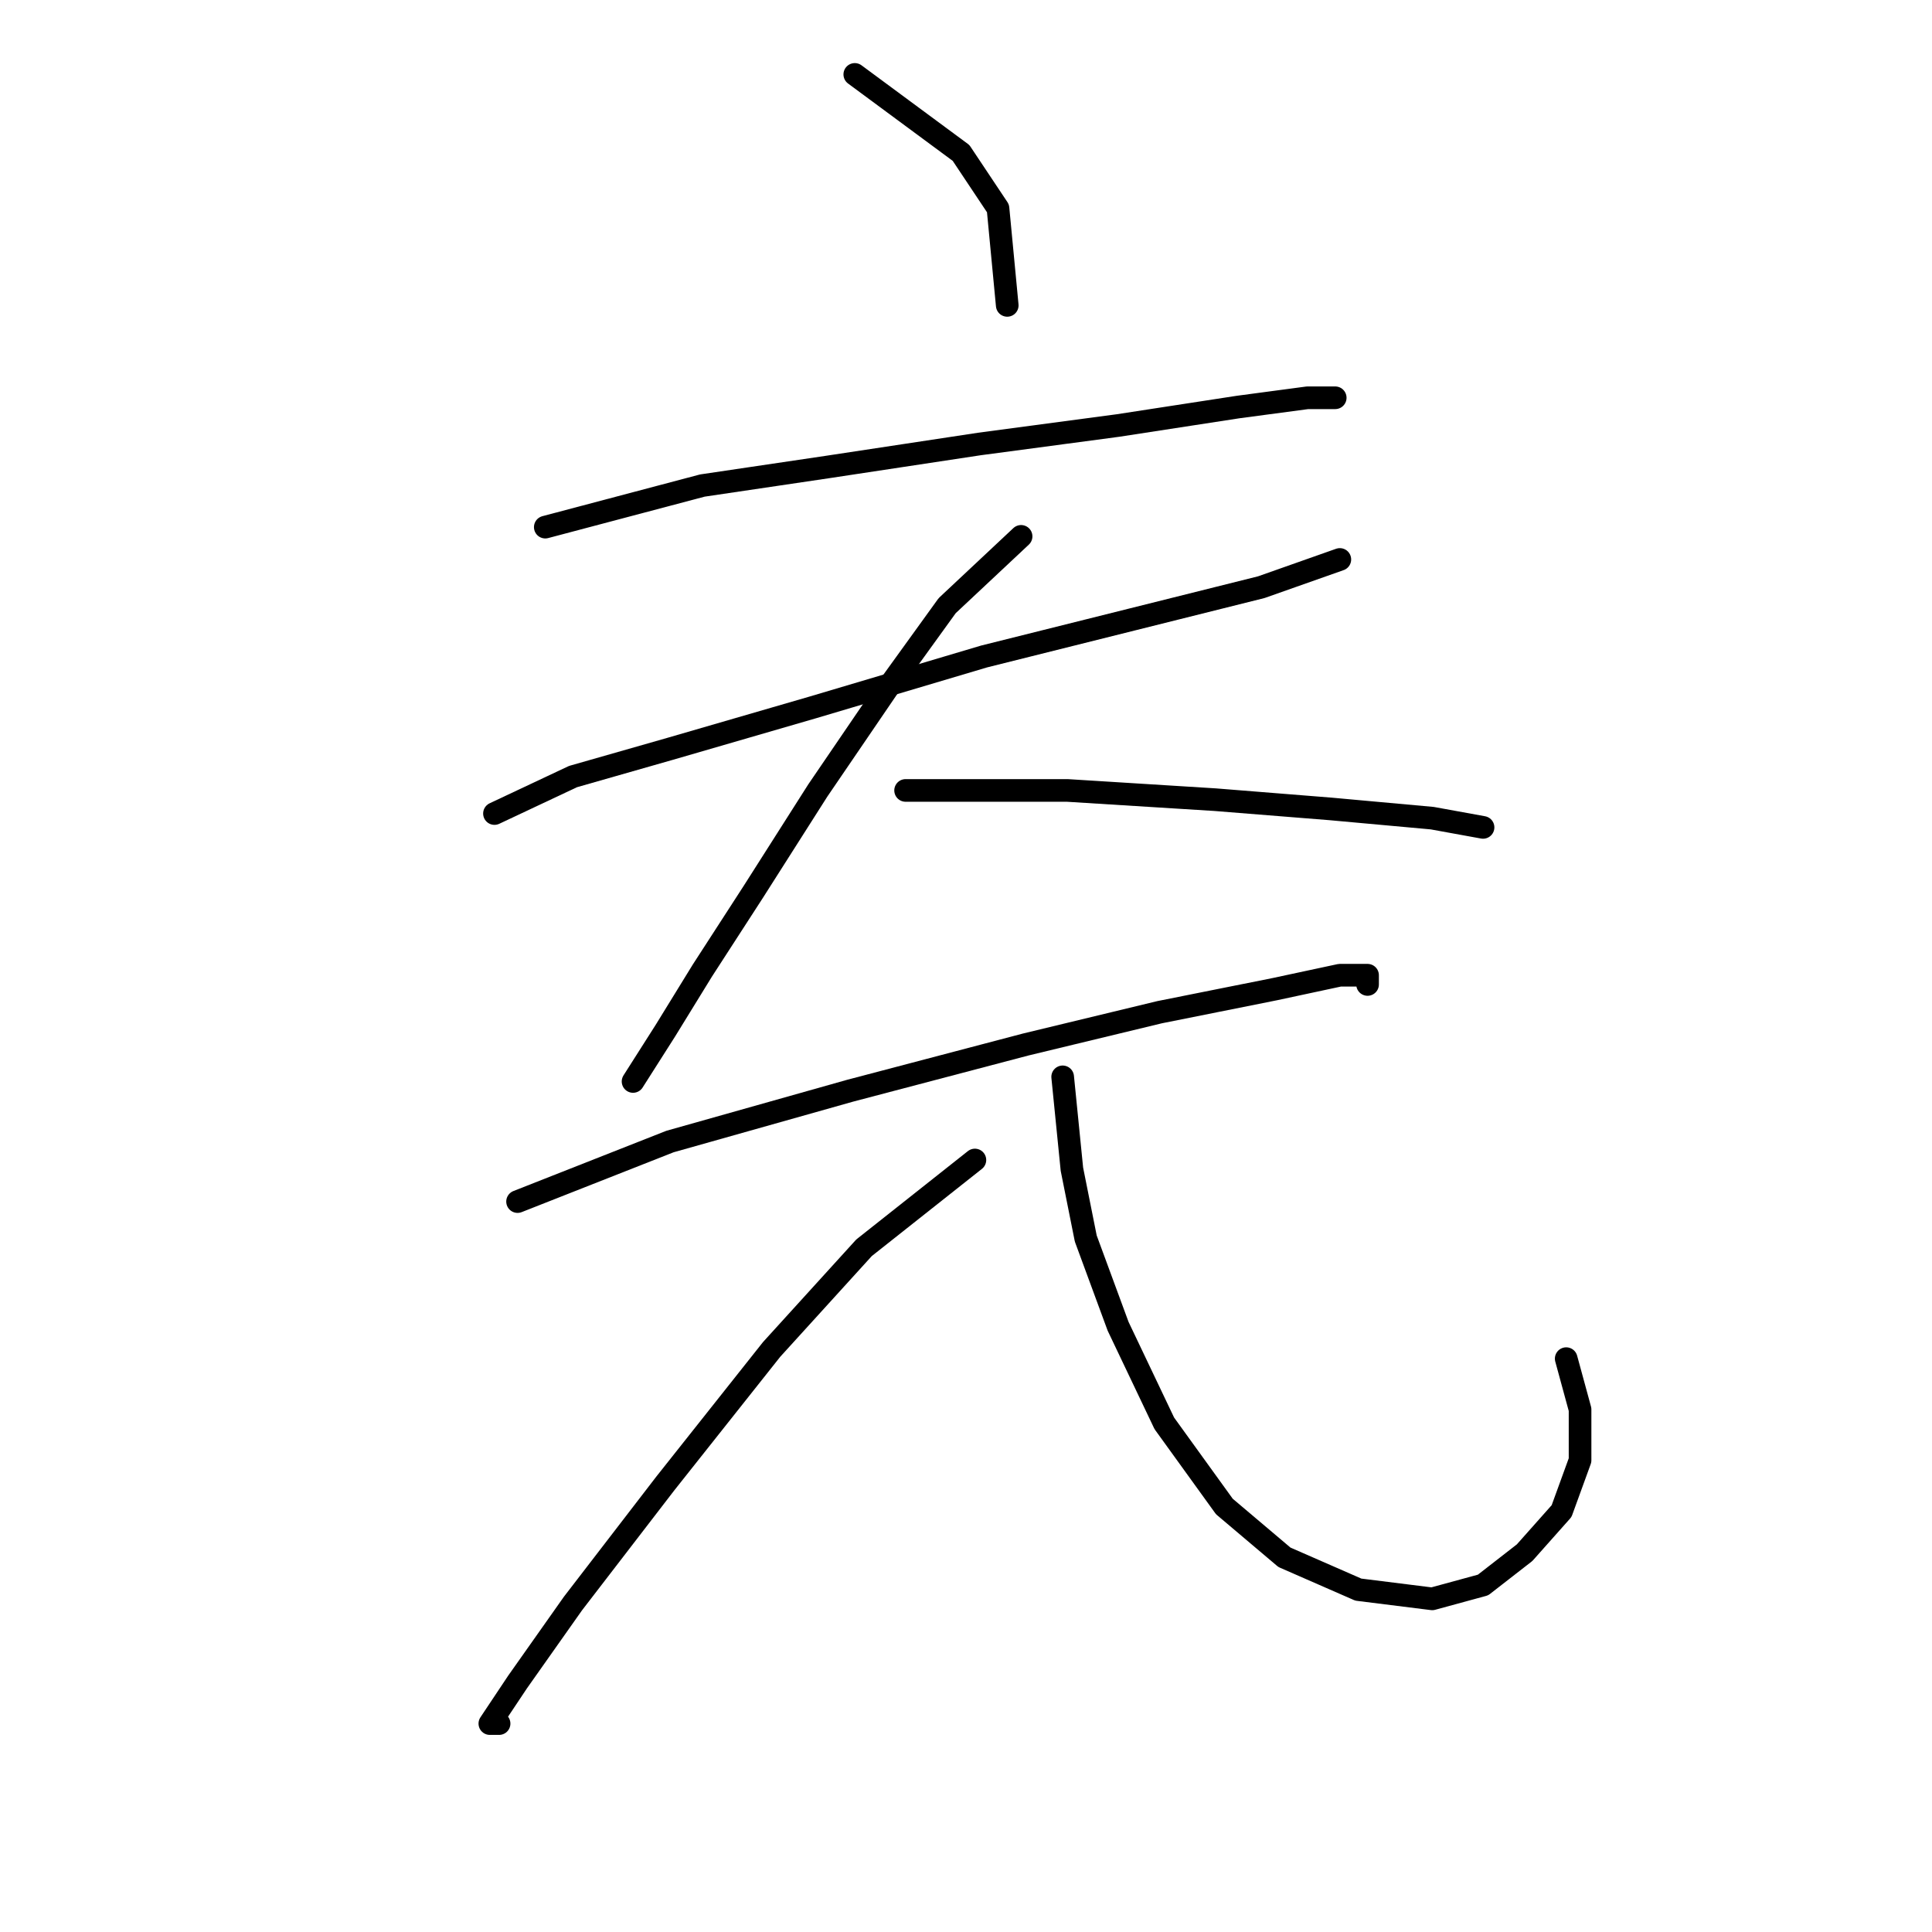 <?xml version="1.0" standalone="no"?>
    <svg width="256" height="256" xmlns="http://www.w3.org/2000/svg" version="1.1">
    <polyline stroke="black" stroke-width="3" stroke-linecap="round" fill="transparent" stroke-linejoin="round" points="113.264 9.86 127.343 20.265 132.24 27.611 133.464 40.465 133.464 40.465 " />
        <polyline stroke="black" stroke-width="3" stroke-linecap="round" fill="transparent" stroke-linejoin="round" points="72.253 69.847 93.064 64.338 109.591 61.889 129.791 58.829 148.155 56.38 164.07 53.932 173.251 52.707 176.924 52.707 176.924 52.707 " />
        <polyline stroke="black" stroke-width="3" stroke-linecap="round" fill="transparent" stroke-linejoin="round" points="65.519 107.798 75.925 102.901 88.78 99.228 107.755 93.719 130.403 86.986 149.991 82.089 167.13 77.804 177.536 74.131 177.536 74.131 " />
        <polyline stroke="black" stroke-width="3" stroke-linecap="round" fill="transparent" stroke-linejoin="round" points="135.3 71.071 125.506 80.253 117.549 91.271 108.367 104.737 99.798 118.204 93.064 128.61 88.168 136.567 83.883 143.3 83.883 143.3 " />
        <polyline stroke="black" stroke-width="3" stroke-linecap="round" fill="transparent" stroke-linejoin="round" points="119.997 104.737 141.421 104.737 161.009 105.961 176.312 107.186 189.778 108.41 196.512 109.634 196.512 109.634 " />
        <polyline stroke="black" stroke-width="3" stroke-linecap="round" fill="transparent" stroke-linejoin="round" points="68.58 159.215 88.78 151.258 112.652 144.524 135.912 138.403 153.664 134.119 168.966 131.058 177.536 129.222 181.209 129.222 181.209 130.446 181.209 130.446 " />
        <polyline stroke="black" stroke-width="3" stroke-linecap="round" fill="transparent" stroke-linejoin="round" points="129.179 153.706 114.488 165.336 102.246 178.803 88.168 196.554 75.925 212.469 68.58 222.875 64.907 228.384 66.131 228.384 66.131 228.384 " />
        <polyline stroke="black" stroke-width="3" stroke-linecap="round" fill="transparent" stroke-linejoin="round" points="140.809 142.688 142.034 154.93 143.87 164.112 148.155 175.742 154.276 188.597 162.233 199.615 170.191 206.348 179.984 210.633 189.778 211.857 196.512 210.021 202.021 205.736 206.917 200.227 209.366 193.494 209.366 186.76 207.53 180.027 207.53 180.027 " />
        </svg>